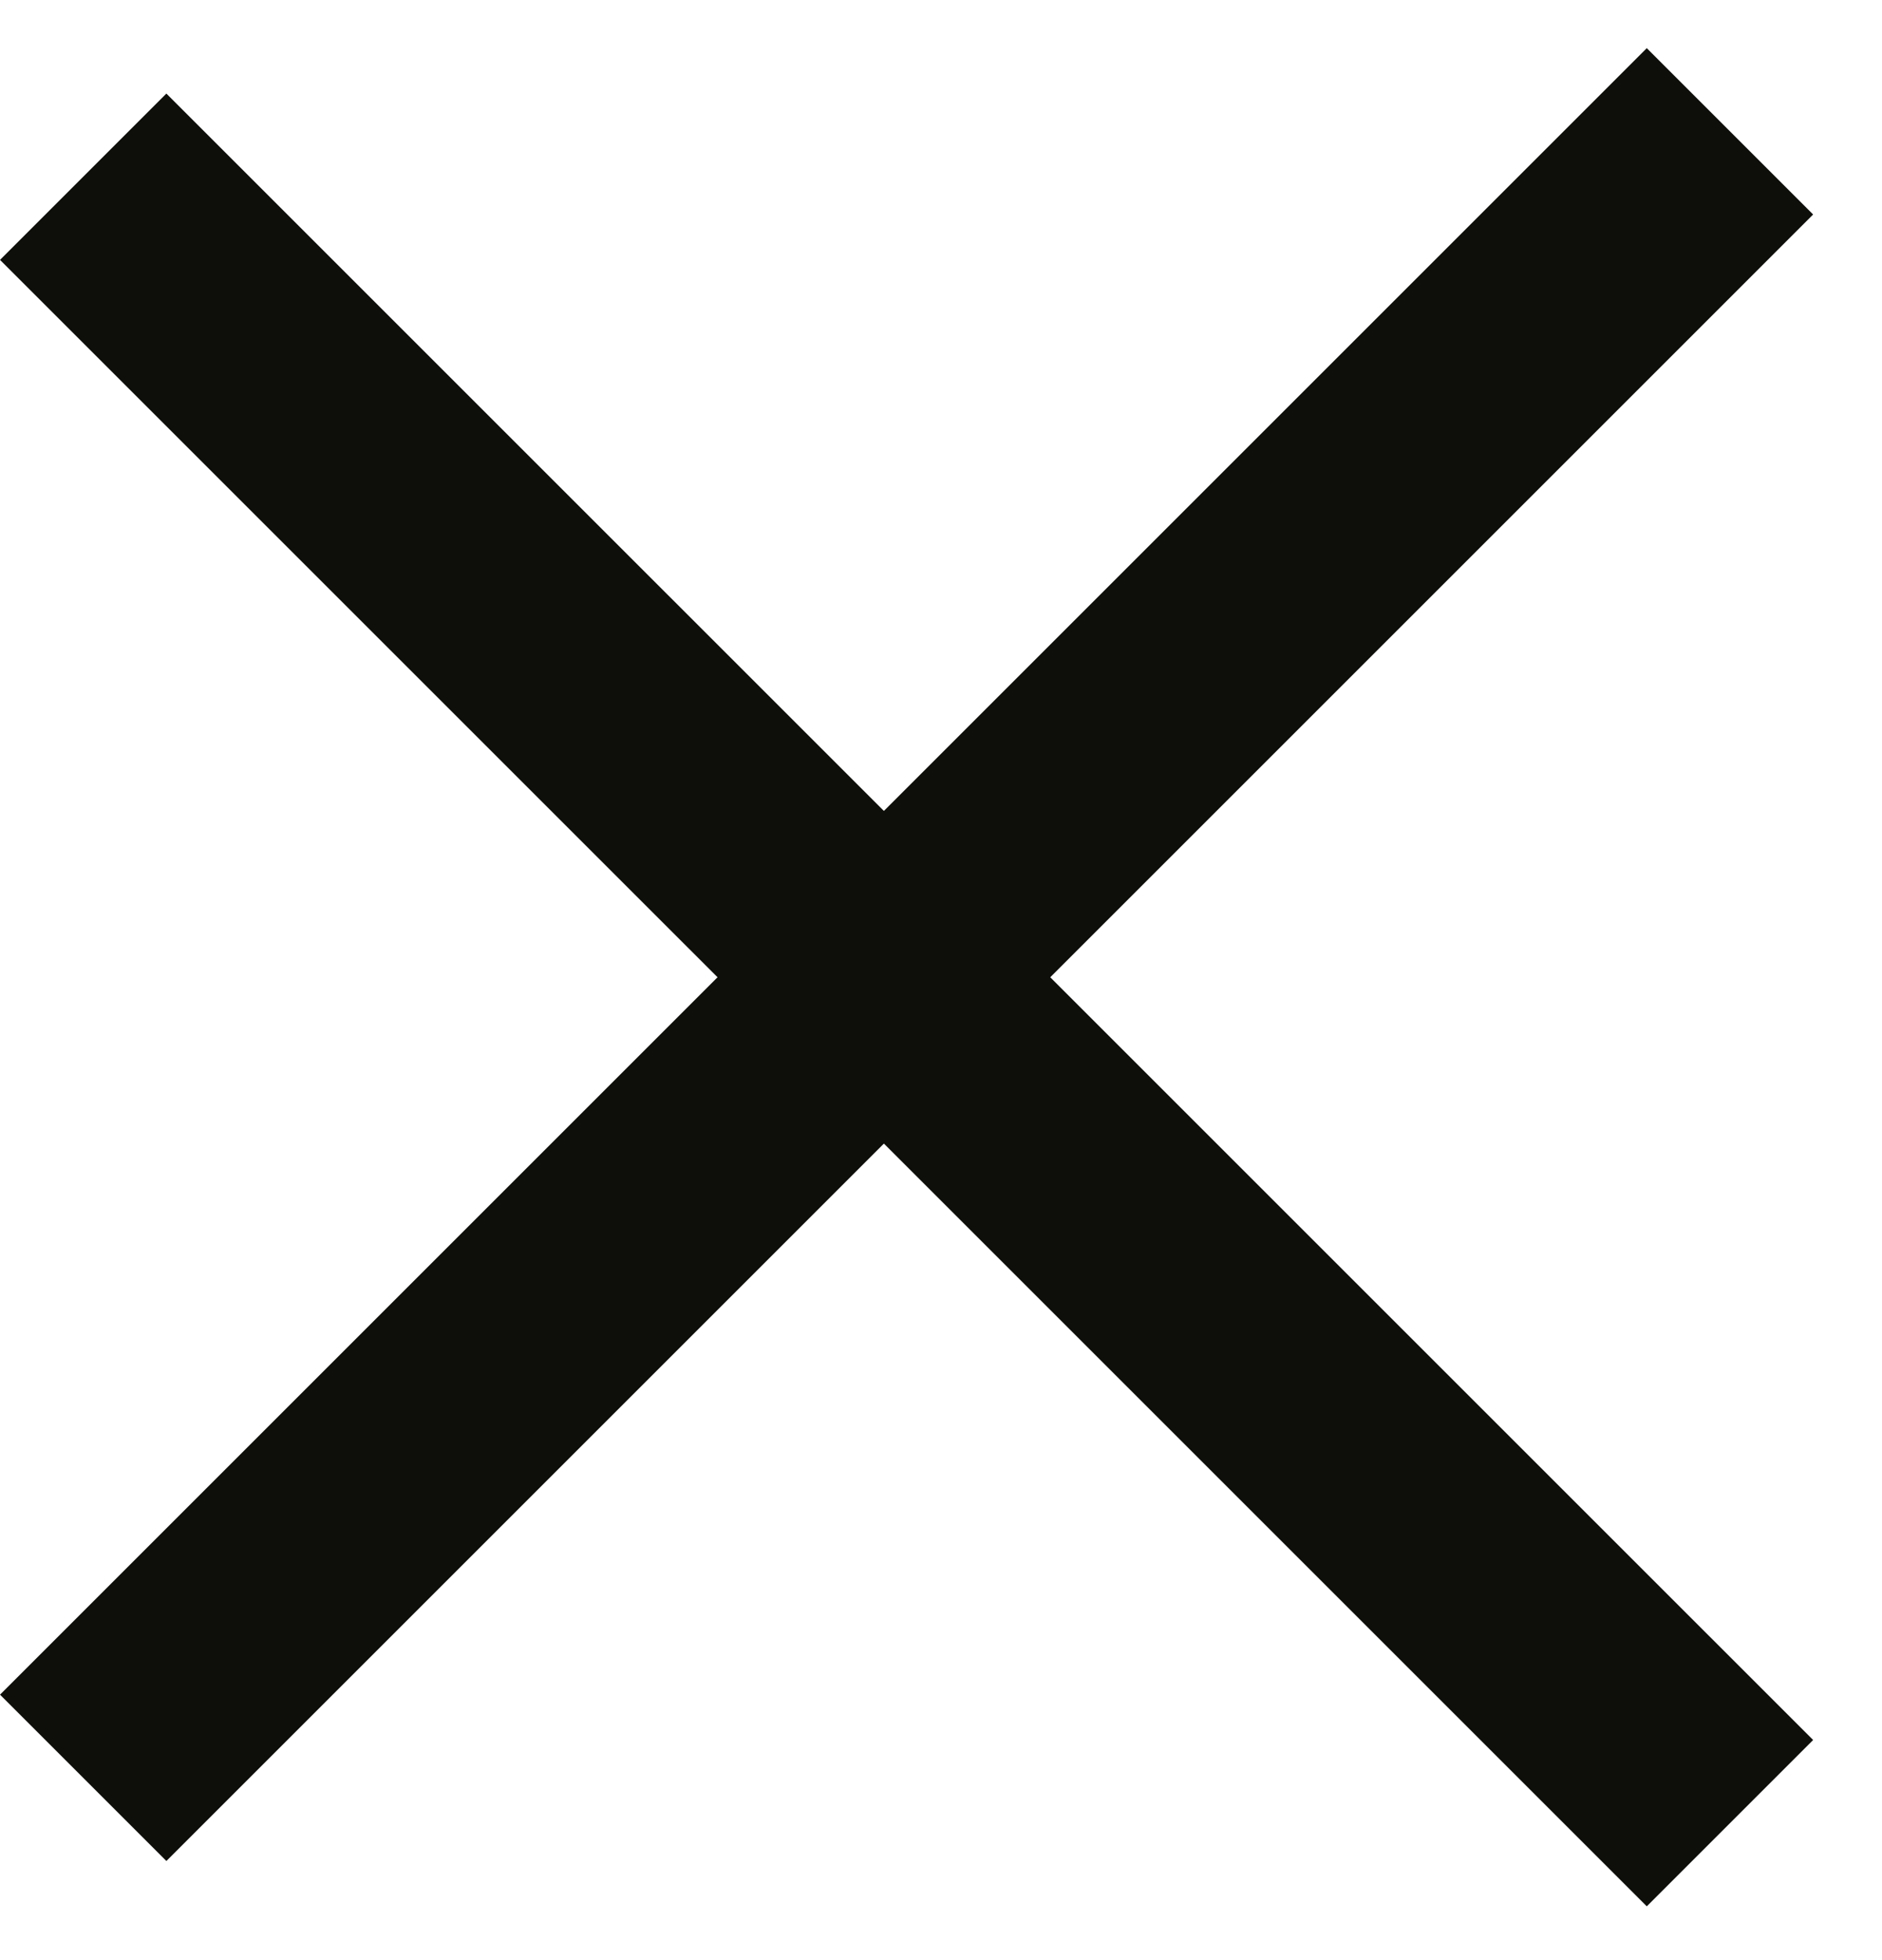 <svg width="24" height="25" viewBox="0 0 24 25" fill="none" xmlns="http://www.w3.org/2000/svg">
<line x1="1.061" y1="2.254" x2="22.061" y2="23.253" stroke="#0E0E0B" stroke-width="3"/>
<line x1="22.061" y1="1.675" x2="1.061" y2="22.675" stroke="#0E0E0B" stroke-width="3"/>
</svg>
